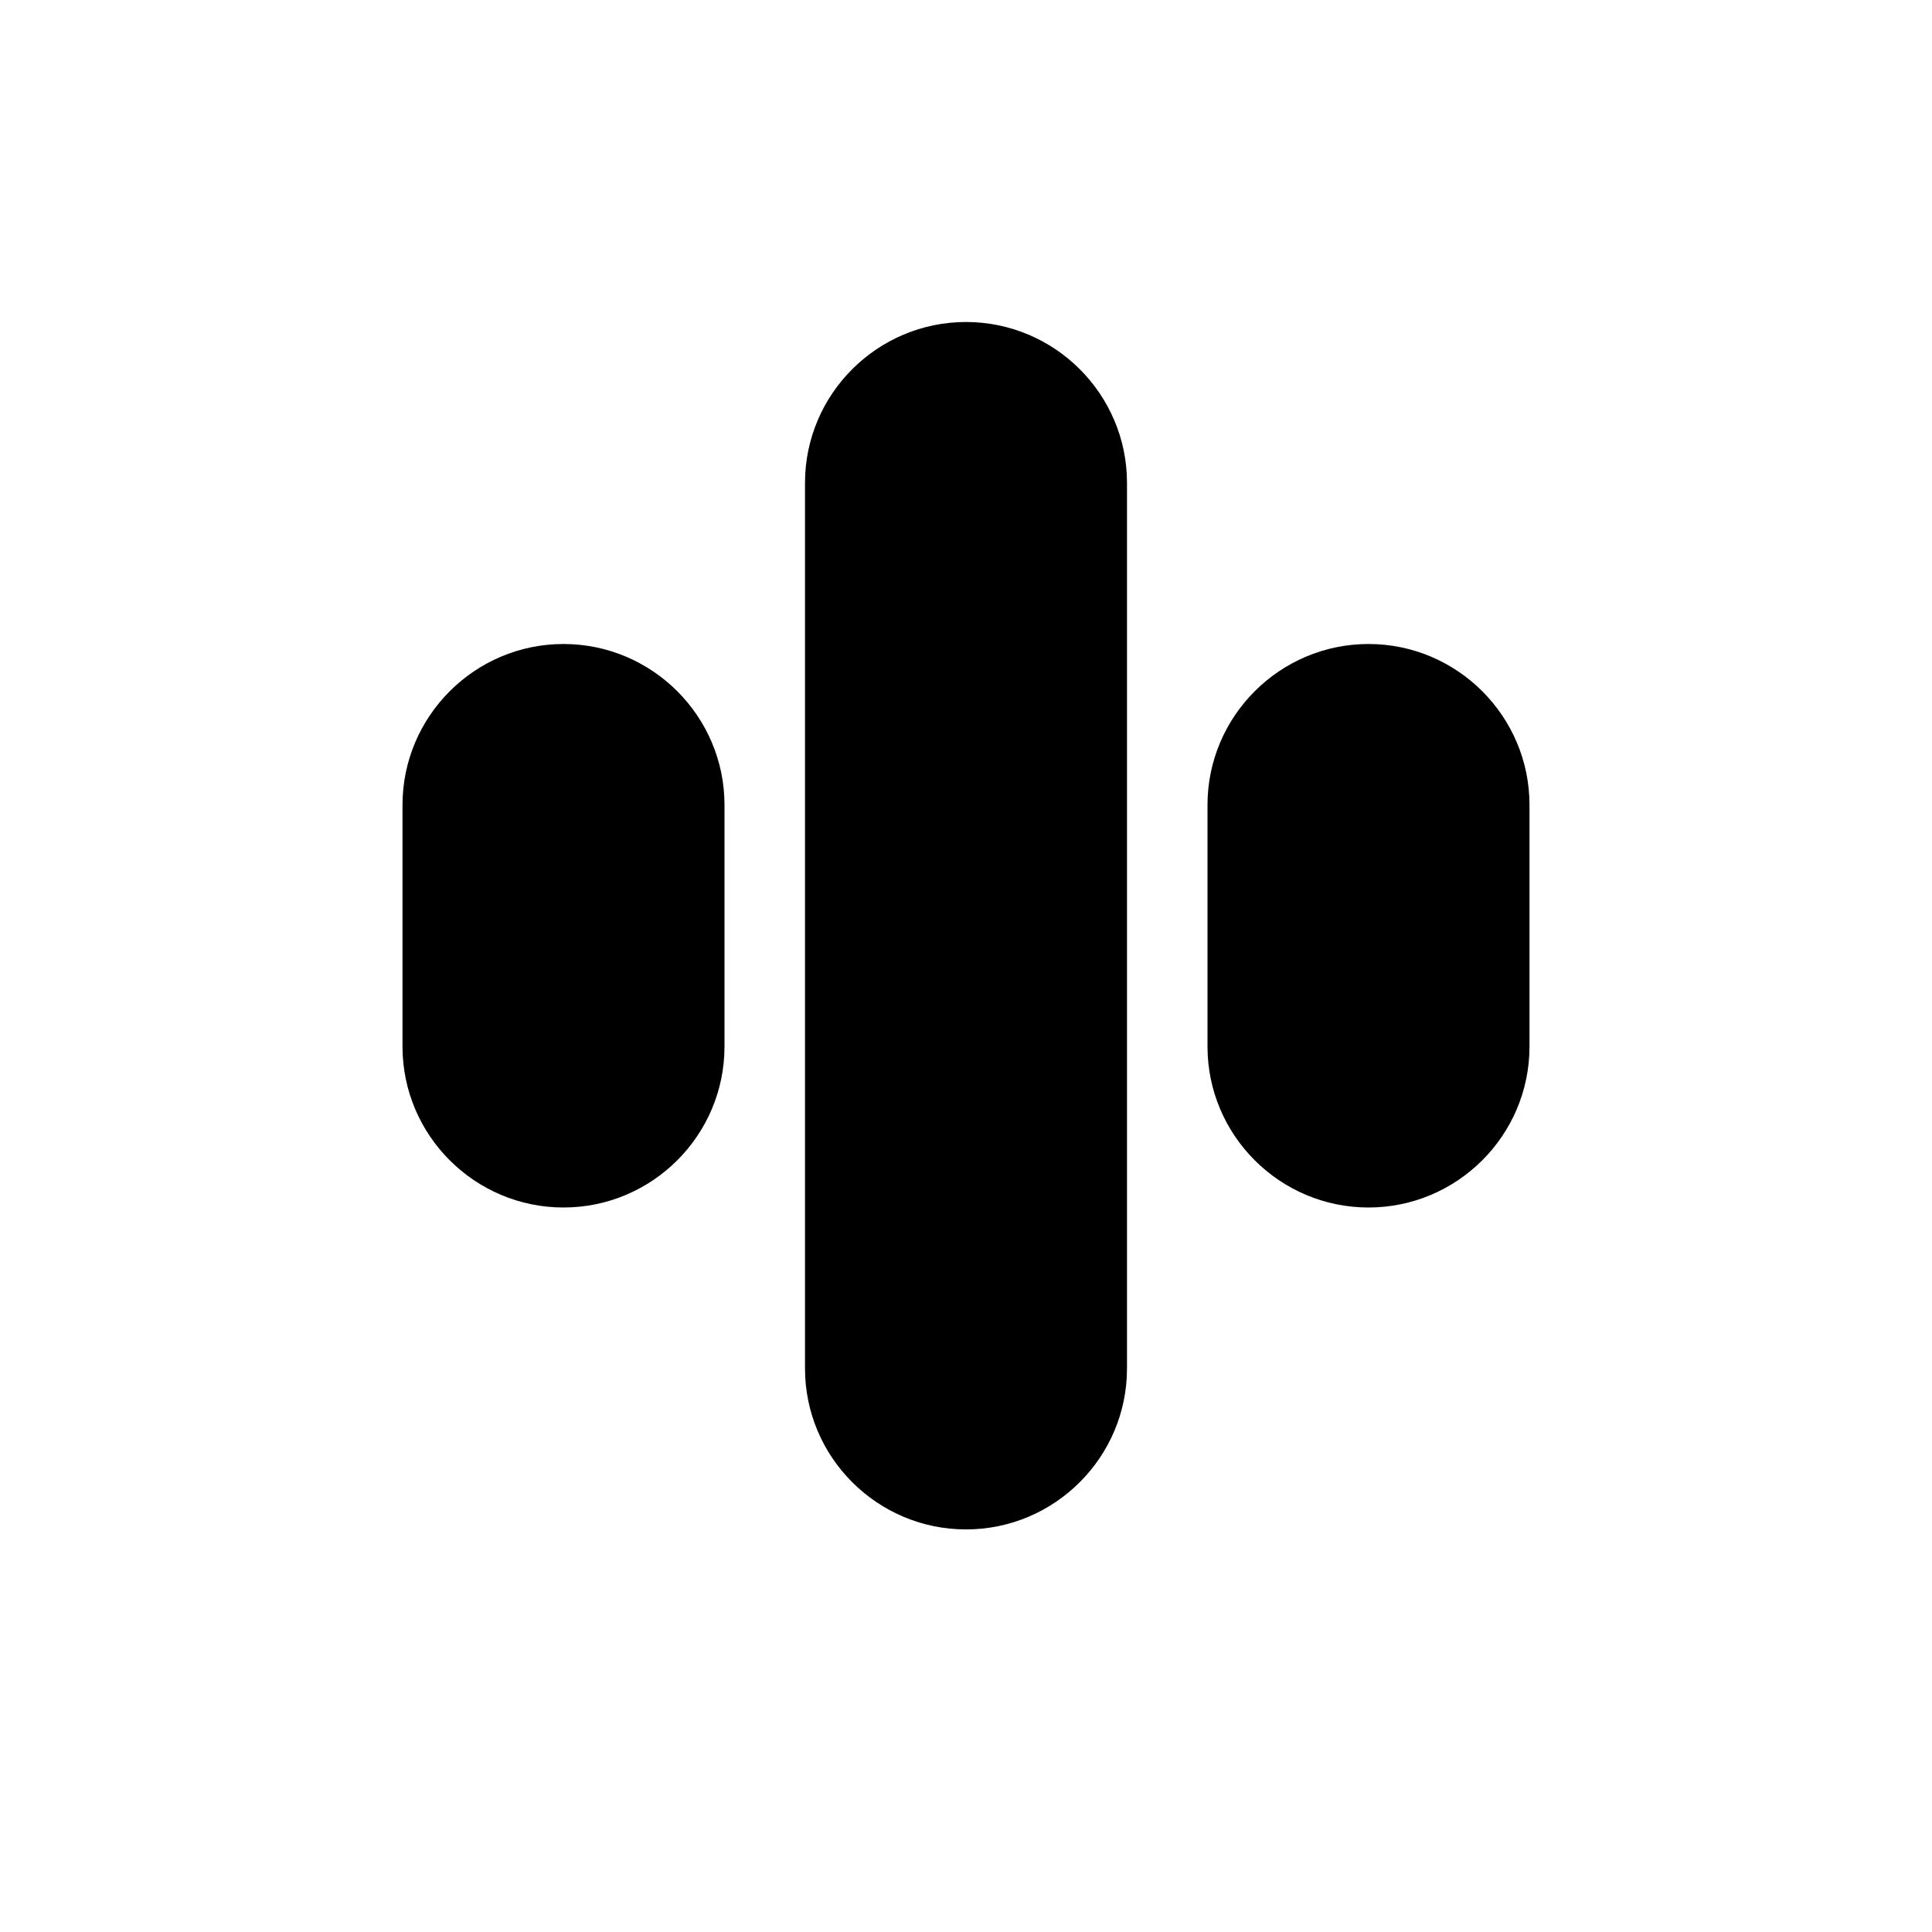 <svg xmlns="http://www.w3.org/2000/svg" width="24" height="24" viewBox="0 0 24 24">
  <path d="M12,4 C13.1,4 14,4.895 14,5.999 L14,16.999 C14,18.104 13.1,18.999 12,18.999 C10.9,18.999 10,18.104 10,16.999 L10,5.999 C10,4.895 10.9,4 12,4 Z M17,8 C18.1,8 19,8.896 19,10 L19,13 C19,14.105 18.1,15 17,15 C15.9,15 15,14.105 15,13 L15,10 C15,8.896 15.9,8 17,8 Z M7,8 C8.1,8 9,8.896 9,10 L9,13 C9,14.105 8.1,15 7,15 C5.9,15 5,14.105 5,13 L5,10 C5,8.896 5.9,8 7,8 Z"/>
</svg>
